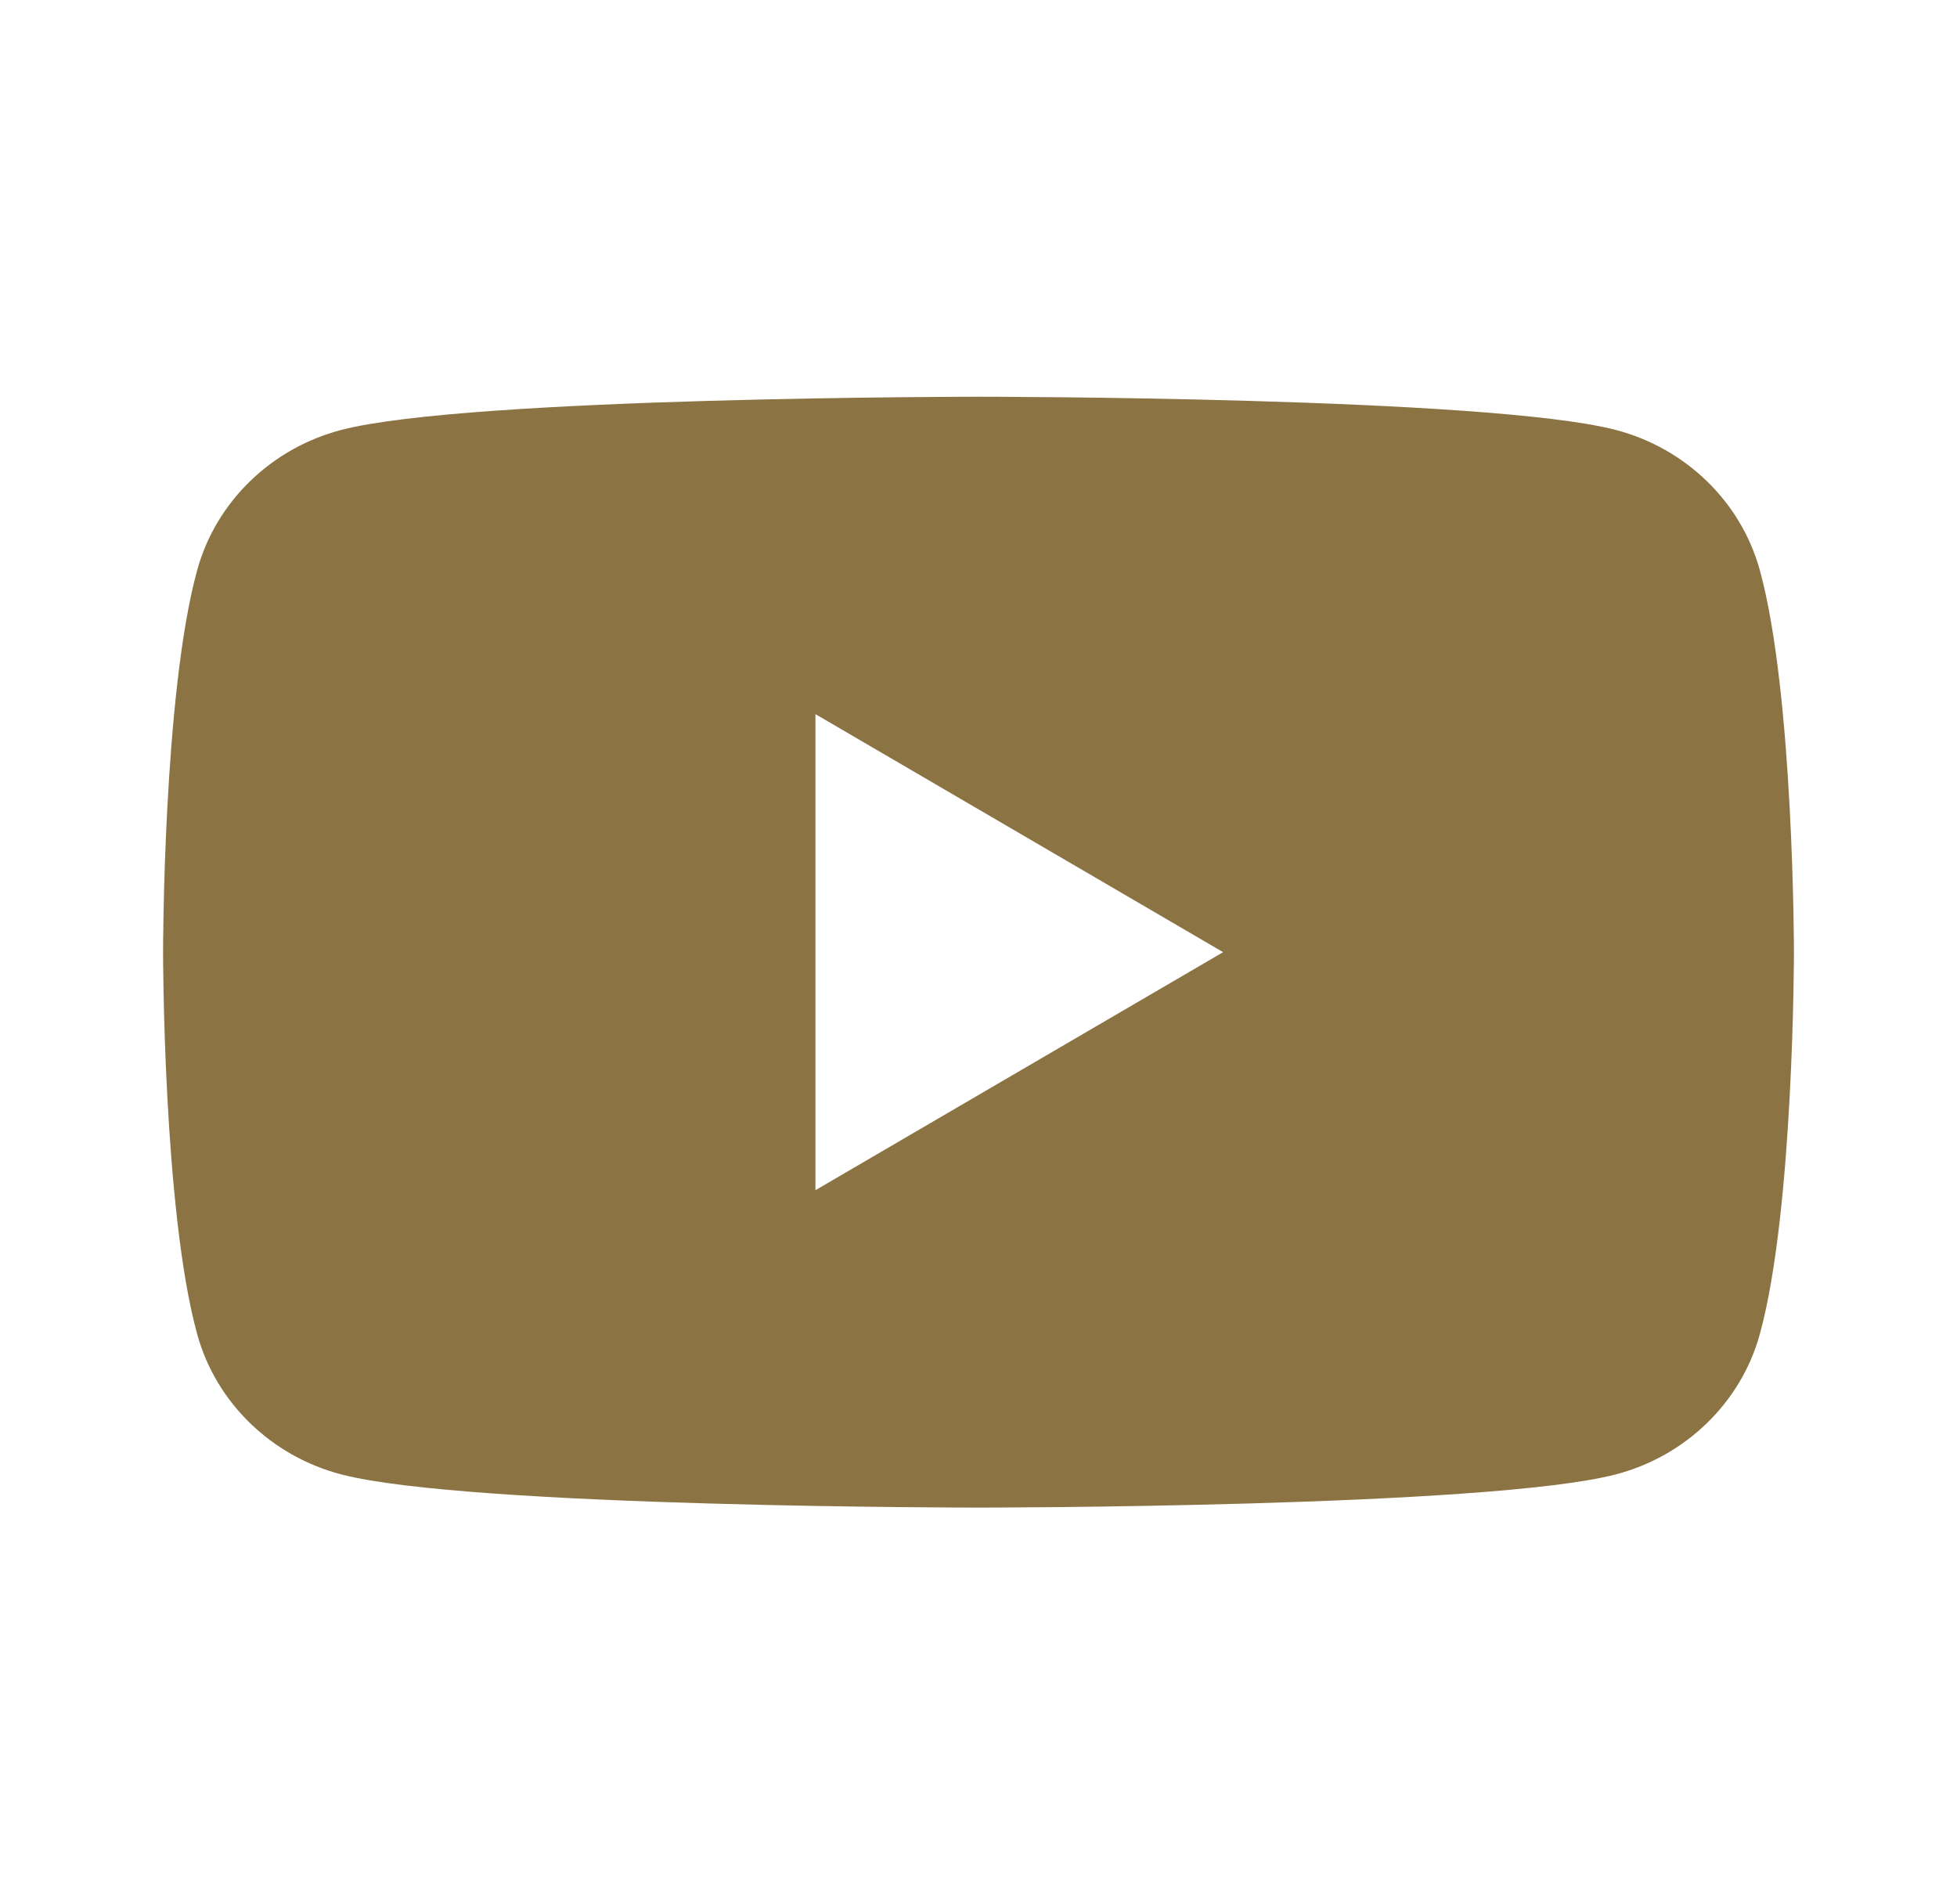 <svg width="37" height="36" viewBox="0 0 37 36" fill="none" xmlns="http://www.w3.org/2000/svg">
<path fill-rule="evenodd" clip-rule="evenodd" d="M30.546 8.127C31.872 8.472 32.918 9.488 33.272 10.779C33.917 13.119 33.917 18 33.917 18C33.917 18 33.917 22.881 33.272 25.221C32.918 26.512 31.872 27.528 30.546 27.873C28.142 28.5 18.5 28.5 18.5 28.5C18.5 28.5 8.858 28.5 6.454 27.873C5.128 27.528 4.082 26.512 3.728 25.221C3.083 22.881 3.083 18 3.083 18C3.083 18 3.083 13.119 3.728 10.779C4.082 9.488 5.128 8.472 6.454 8.127C8.858 7.5 18.5 7.5 18.5 7.5C18.5 7.5 28.142 7.5 30.546 8.127ZM23.125 18L15.417 22.5V13.5L23.125 18Z" fill="#8C7343"/>
</svg>
